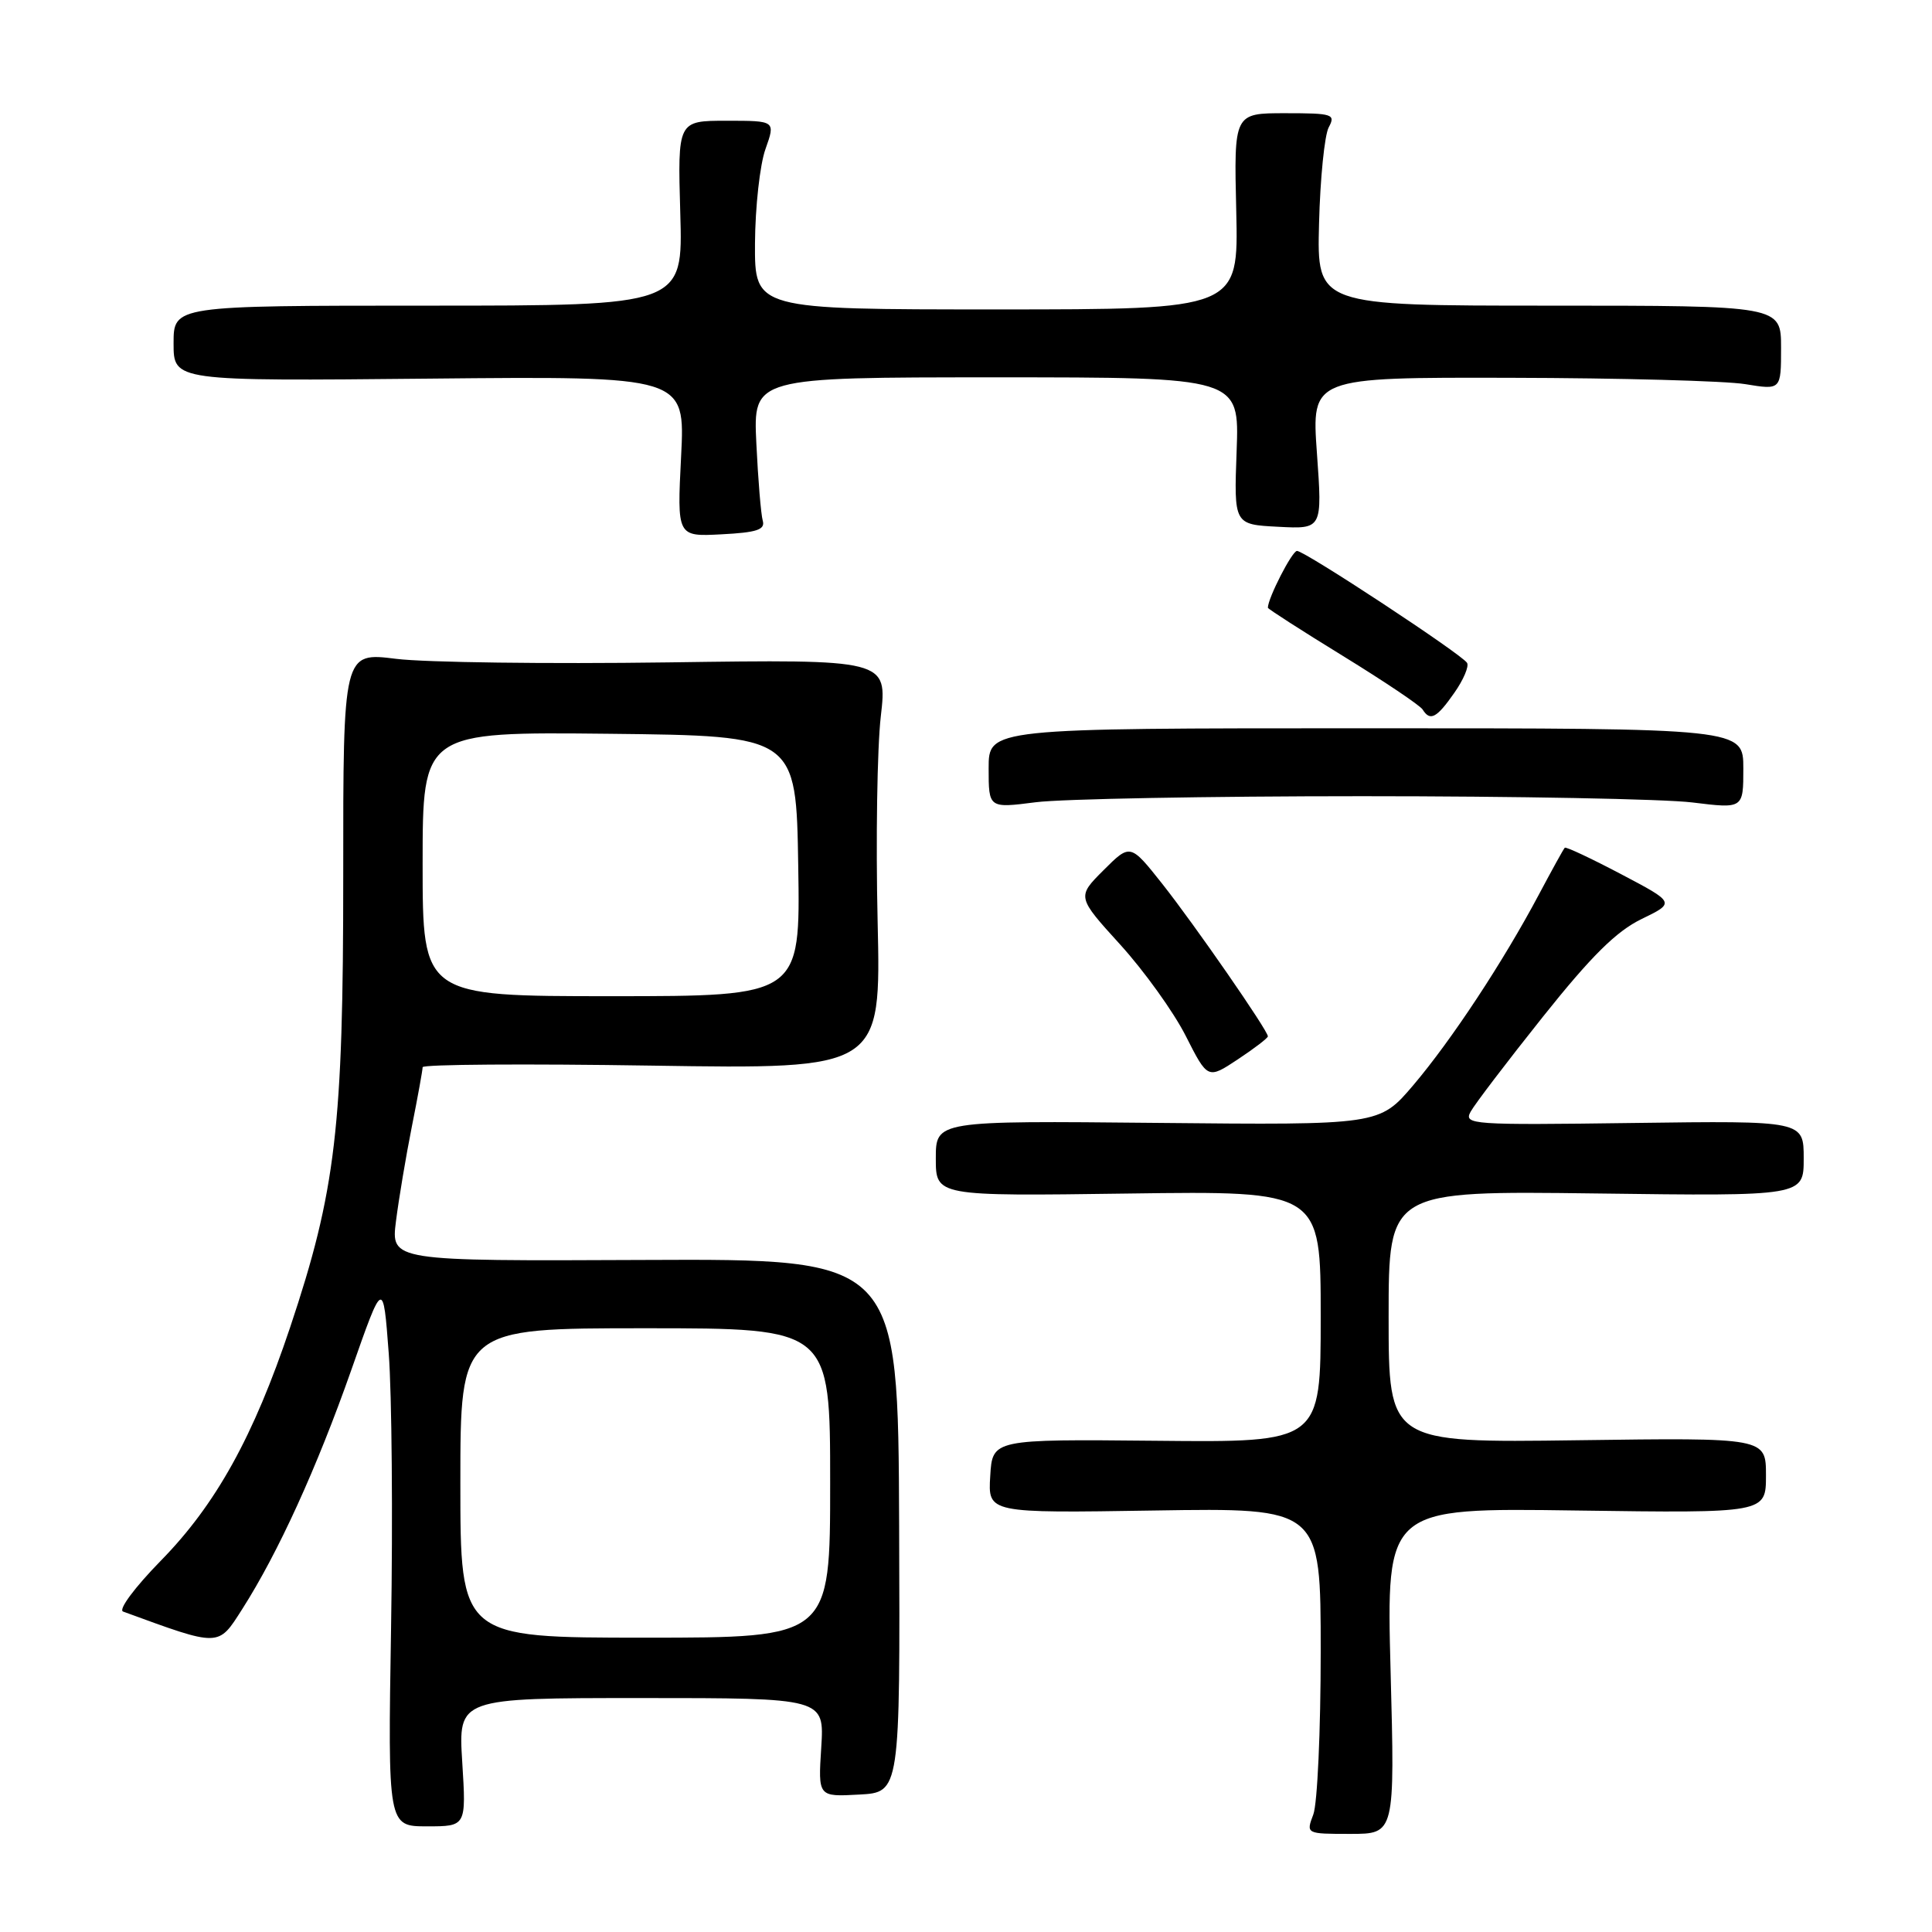 <?xml version="1.0" encoding="UTF-8" standalone="no"?>
<!DOCTYPE svg PUBLIC "-//W3C//DTD SVG 1.1//EN" "http://www.w3.org/Graphics/SVG/1.1/DTD/svg11.dtd" >
<svg xmlns="http://www.w3.org/2000/svg" xmlns:xlink="http://www.w3.org/1999/xlink" version="1.1" viewBox="0 0 256 256">
 <g >
 <path fill="currentColor"
d=" M 184.26 221.40 C 183.69 199.79 183.69 199.79 208.85 200.15 C 234.00 200.50 234.00 200.50 234.00 195.50 C 234.00 190.50 234.00 190.50 209.00 190.84 C 184.00 191.18 184.00 191.18 184.00 174.48 C 184.00 157.79 184.00 157.79 211.50 158.14 C 239.00 158.50 239.00 158.50 239.00 153.50 C 239.00 148.50 239.00 148.50 216.44 148.80 C 194.94 149.09 193.92 149.02 194.87 147.30 C 195.41 146.31 199.72 140.65 204.44 134.73 C 210.85 126.69 214.16 123.41 217.51 121.78 C 221.98 119.61 221.98 119.61 214.80 115.83 C 210.85 113.75 207.49 112.17 207.34 112.33 C 207.18 112.48 205.64 115.28 203.90 118.55 C 199.19 127.42 192.33 137.83 187.27 143.79 C 182.77 149.08 182.77 149.08 153.39 148.79 C 124.00 148.50 124.00 148.50 124.00 153.50 C 124.00 158.50 124.00 158.50 149.50 158.15 C 175.00 157.80 175.00 157.80 175.00 174.47 C 175.00 191.13 175.00 191.13 153.25 190.91 C 131.50 190.70 131.50 190.70 131.21 195.60 C 130.91 200.50 130.91 200.50 152.96 200.15 C 175.00 199.80 175.00 199.80 175.00 218.84 C 175.00 229.31 174.56 239.02 174.02 240.43 C 173.05 243.00 173.05 243.00 178.94 243.00 C 184.83 243.00 184.83 243.00 184.26 221.40 Z  M 61.25 233.50 C 60.72 225.00 60.72 225.00 84.98 225.00 C 109.23 225.00 109.23 225.00 108.82 231.54 C 108.40 238.09 108.40 238.09 113.83 237.79 C 119.27 237.50 119.27 237.50 119.14 202.15 C 119.01 166.80 119.01 166.80 85.40 166.95 C 51.80 167.10 51.80 167.10 52.47 161.80 C 52.84 158.88 53.78 153.26 54.57 149.29 C 55.36 145.33 56.00 141.78 56.00 141.41 C 56.00 141.03 69.67 140.94 86.37 141.20 C 116.74 141.67 116.74 141.67 116.29 122.09 C 116.04 111.31 116.23 99.09 116.71 94.93 C 117.58 87.36 117.58 87.36 88.54 87.77 C 72.57 87.99 56.34 87.78 52.49 87.30 C 45.47 86.42 45.47 86.42 45.48 115.96 C 45.49 149.37 44.50 157.78 38.44 175.89 C 33.60 190.34 28.61 199.36 21.31 206.80 C 17.83 210.36 15.65 213.30 16.31 213.54 C 29.22 218.26 28.87 218.27 32.10 213.21 C 36.85 205.77 41.99 194.50 46.56 181.50 C 50.77 169.50 50.77 169.50 51.51 179.33 C 51.92 184.73 52.06 201.04 51.82 215.58 C 51.39 242.00 51.39 242.00 56.59 242.00 C 61.78 242.00 61.78 242.00 61.25 233.50 Z  M 168.00 137.32 C 168.00 136.55 158.28 122.52 154.02 117.13 C 149.77 111.77 149.77 111.77 146.23 115.30 C 142.69 118.84 142.69 118.84 148.44 125.17 C 151.60 128.65 155.51 134.09 157.11 137.25 C 160.03 143.01 160.03 143.01 164.02 140.37 C 166.21 138.92 168.00 137.55 168.00 137.32 Z  M 180.50 105.50 C 200.85 105.50 220.54 105.87 224.25 106.33 C 231.00 107.16 231.00 107.16 231.00 101.83 C 231.00 96.50 231.00 96.50 181.00 96.50 C 131.00 96.50 131.00 96.50 131.00 101.80 C 131.00 107.10 131.00 107.10 137.25 106.30 C 140.69 105.86 160.15 105.50 180.50 105.50 Z  M 192.70 91.81 C 193.92 90.08 194.68 88.28 194.39 87.83 C 193.68 86.68 172.89 73.00 171.86 73.00 C 171.21 73.00 168.00 79.26 168.00 80.53 C 168.00 80.68 172.48 83.56 177.95 86.92 C 183.43 90.29 188.18 93.48 188.51 94.02 C 189.50 95.61 190.37 95.15 192.70 91.81 Z  M 101.07 69.00 C 100.83 68.17 100.45 63.56 100.22 58.75 C 99.80 50.00 99.80 50.00 132.01 50.00 C 164.22 50.00 164.22 50.00 163.86 59.75 C 163.50 69.50 163.50 69.50 169.36 69.80 C 175.22 70.11 175.22 70.11 174.50 60.05 C 173.78 50.00 173.78 50.00 200.14 50.06 C 214.64 50.09 228.64 50.47 231.25 50.90 C 236.00 51.68 236.00 51.68 236.00 46.09 C 236.00 40.50 236.00 40.50 205.25 40.50 C 174.50 40.50 174.50 40.50 174.78 29.63 C 174.93 23.65 175.51 17.91 176.06 16.88 C 177.00 15.13 176.61 15.00 170.29 15.00 C 163.50 15.00 163.50 15.00 163.81 28.00 C 164.11 41.00 164.11 41.00 132.06 41.00 C 100.00 41.00 100.00 41.00 100.04 32.25 C 100.07 27.44 100.69 21.81 101.43 19.75 C 102.76 16.00 102.76 16.00 96.28 16.00 C 89.79 16.00 89.79 16.00 90.14 28.25 C 90.50 40.50 90.50 40.50 56.75 40.50 C 23.00 40.50 23.00 40.50 23.00 45.50 C 23.00 50.50 23.00 50.50 56.90 50.17 C 90.79 49.84 90.79 49.84 90.25 60.47 C 89.71 71.11 89.71 71.11 95.60 70.80 C 100.28 70.56 101.41 70.19 101.07 69.00 Z  M 61.00 196.50 C 61.00 176.00 61.00 176.00 85.50 176.00 C 110.00 176.00 110.00 176.00 110.00 196.50 C 110.00 217.00 110.00 217.00 85.50 217.00 C 61.00 217.00 61.00 217.00 61.00 196.50 Z  M 56.00 114.48 C 56.00 96.97 56.00 96.97 80.75 97.23 C 105.50 97.50 105.50 97.50 105.77 114.75 C 106.05 132.00 106.05 132.00 81.02 132.00 C 56.00 132.00 56.00 132.00 56.00 114.48 Z "/>
</g>
</svg>